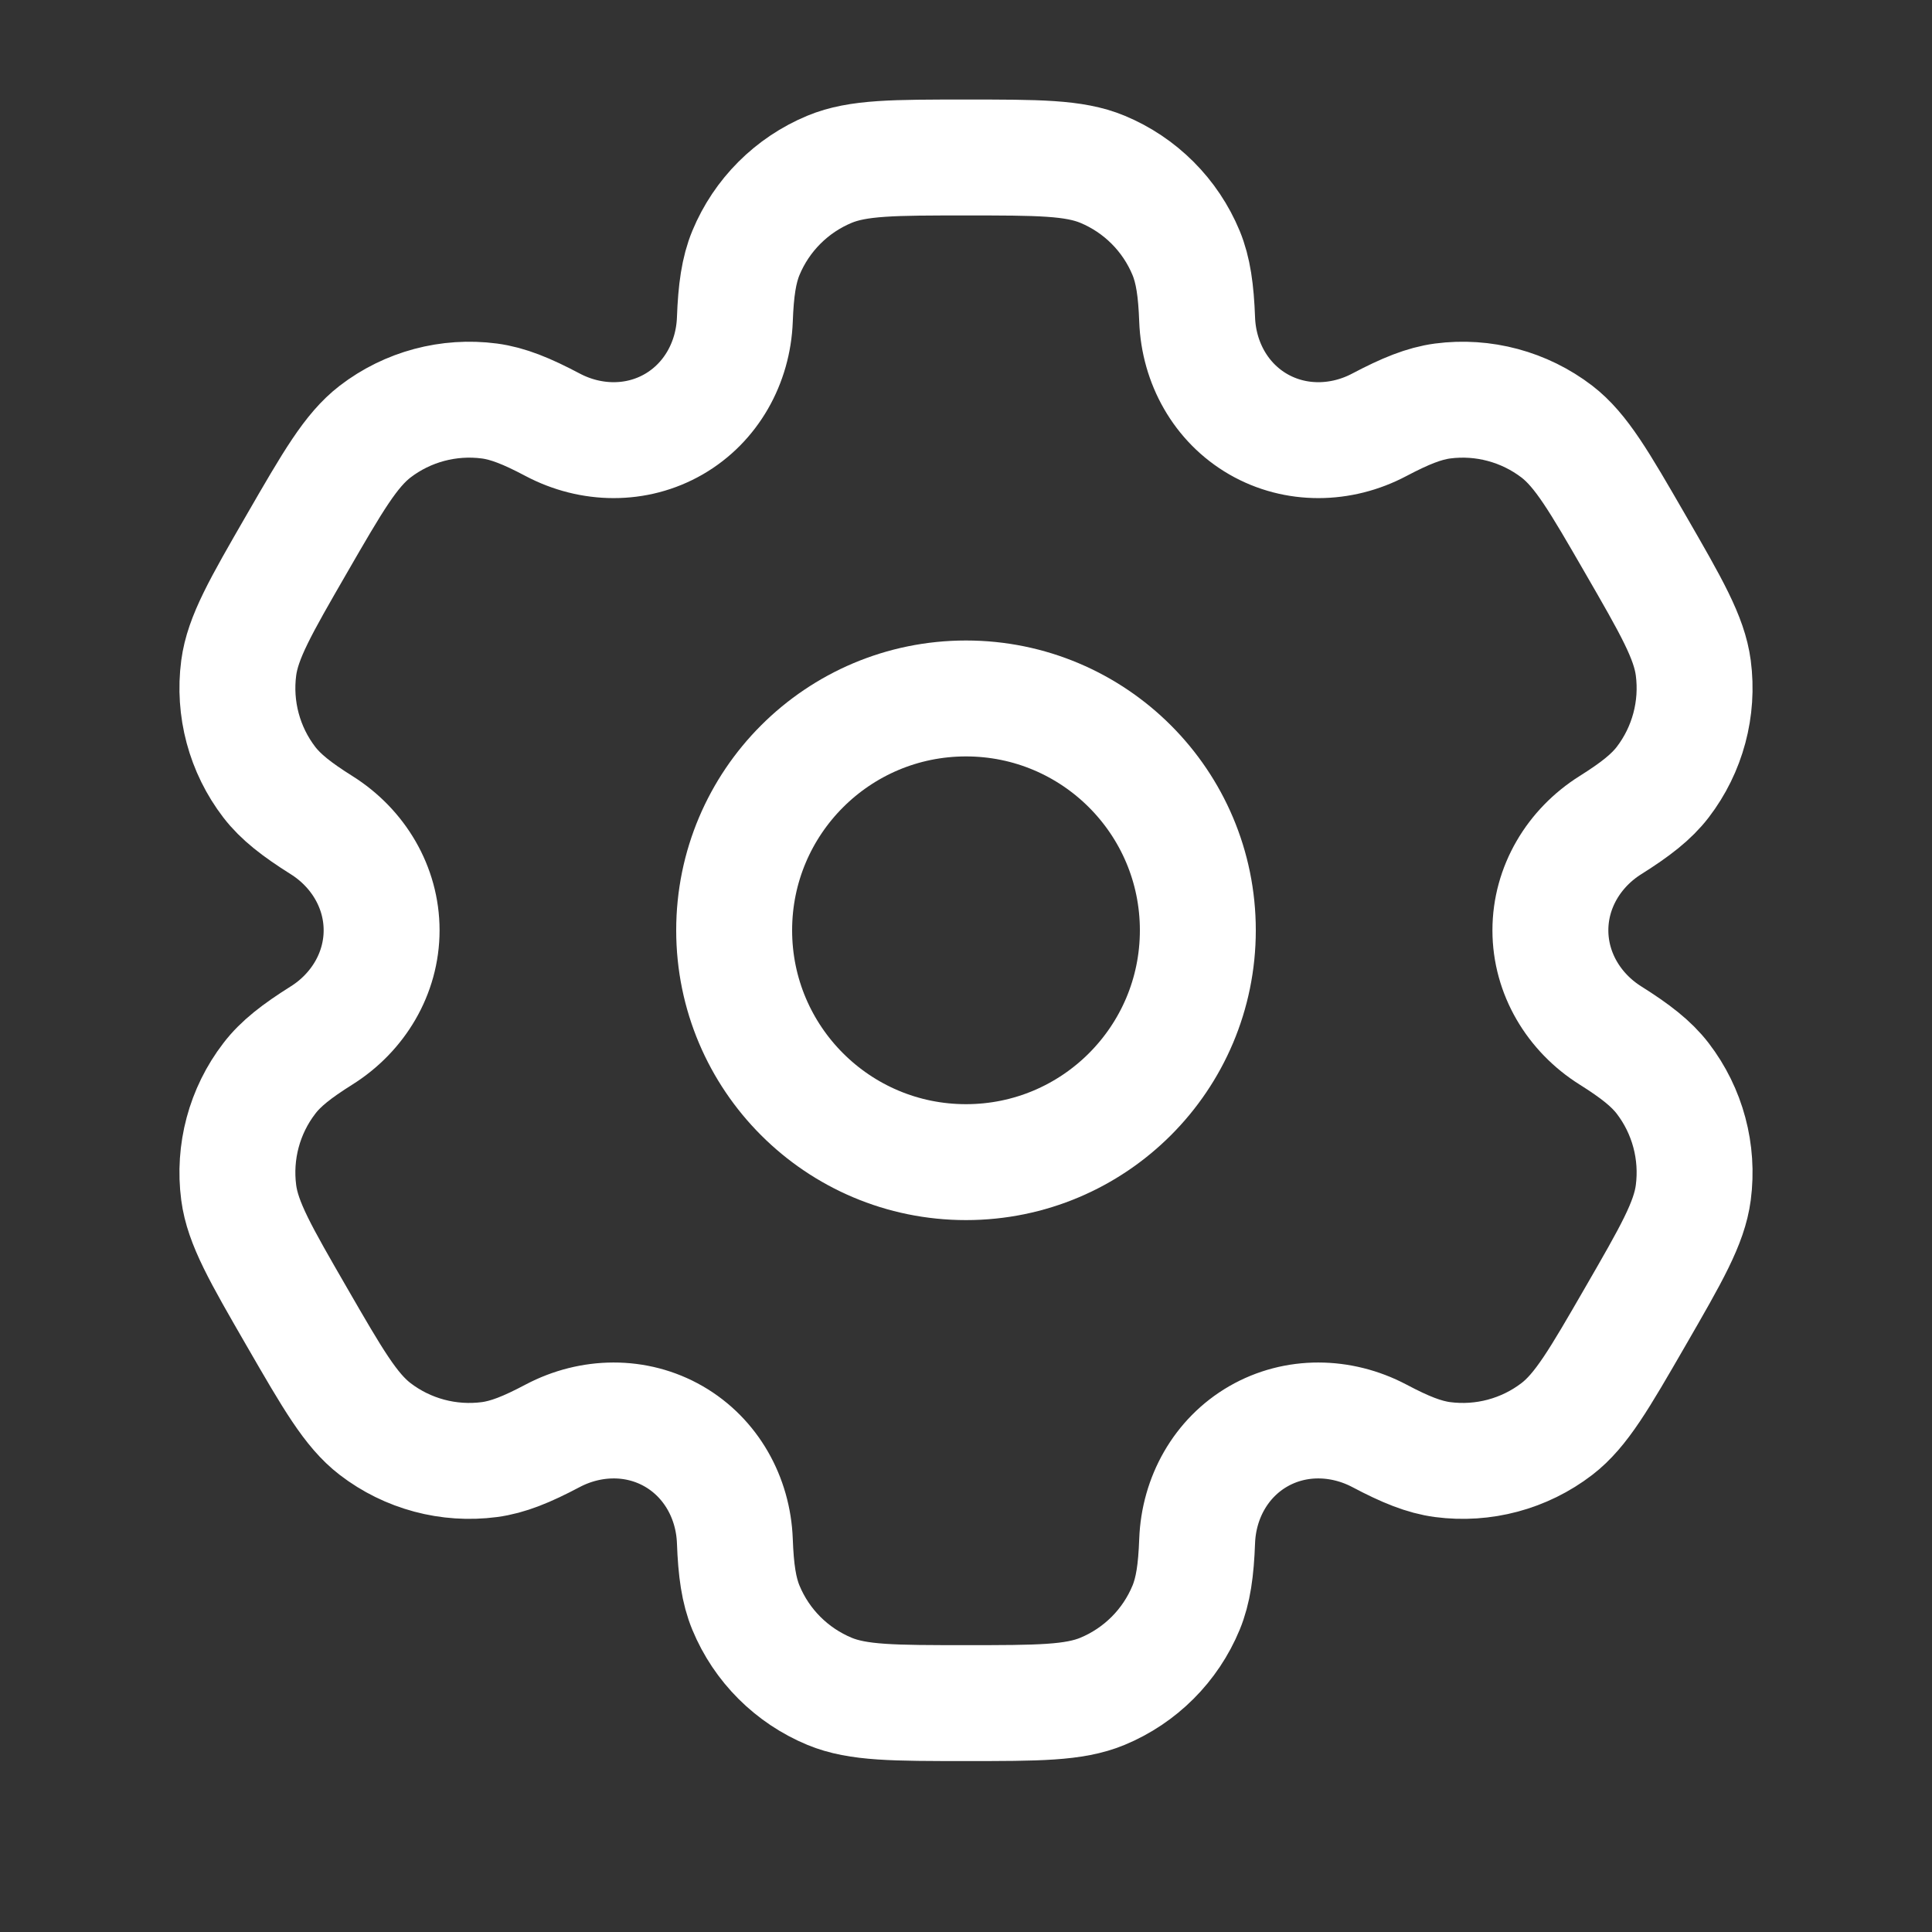 <svg width="25" height="25" viewBox="0 0 25 25" fill="none" xmlns="http://www.w3.org/2000/svg">
<rect x="0" y="0" width="25" height="25" fill="#333333" stroke="none"/>
<path d="M12.5 15.038C14.157 15.038 15.5 13.695 15.5 12.038C15.5 10.381 14.157 9.038 12.5 9.038C10.843 9.038 9.5 10.381 9.5 12.038C9.5 13.695 10.843 15.038 12.5 15.038Z" stroke="white" stroke-width="1.5"/>
<path d="M14.265 2.19C13.898 2.038 13.432 2.038 12.5 2.038C11.568 2.038 11.102 2.038 10.735 2.19C10.245 2.393 9.855 2.783 9.652 3.273C9.56 3.496 9.523 3.757 9.509 4.136C9.488 4.694 9.202 5.21 8.719 5.489C8.236 5.768 7.646 5.758 7.152 5.497C6.816 5.319 6.573 5.221 6.333 5.189C5.807 5.12 5.275 5.262 4.854 5.585C4.539 5.828 4.306 6.231 3.84 7.038C3.374 7.845 3.141 8.249 3.089 8.643C3.02 9.169 3.162 9.701 3.485 10.122C3.633 10.314 3.84 10.475 4.161 10.677C4.634 10.974 4.938 11.48 4.938 12.038C4.938 12.596 4.634 13.102 4.161 13.399C3.84 13.601 3.632 13.762 3.485 13.955C3.162 14.375 3.02 14.907 3.089 15.433C3.141 15.828 3.374 16.231 3.84 17.038C4.306 17.845 4.539 18.249 4.854 18.491C5.275 18.814 5.807 18.956 6.333 18.887C6.573 18.855 6.816 18.757 7.152 18.579C7.645 18.319 8.236 18.308 8.719 18.587C9.202 18.866 9.488 19.382 9.509 19.94C9.523 20.32 9.56 20.58 9.652 20.803C9.855 21.294 10.245 21.683 10.735 21.886C11.102 22.038 11.568 22.038 12.5 22.038C13.432 22.038 13.898 22.038 14.265 21.886C14.755 21.683 15.145 21.294 15.348 20.803C15.44 20.58 15.477 20.32 15.491 19.94C15.512 19.382 15.798 18.866 16.281 18.587C16.764 18.308 17.354 18.319 17.848 18.579C18.184 18.757 18.427 18.855 18.667 18.887C19.193 18.956 19.725 18.814 20.146 18.491C20.461 18.249 20.694 17.845 21.16 17.038C21.626 16.231 21.859 15.828 21.911 15.433C21.98 14.907 21.838 14.375 21.515 13.954C21.367 13.762 21.16 13.601 20.839 13.399C20.366 13.102 20.062 12.596 20.062 12.038C20.062 11.48 20.366 10.974 20.839 10.677C21.16 10.475 21.367 10.314 21.515 10.122C21.838 9.701 21.98 9.169 21.911 8.643C21.859 8.249 21.626 7.845 21.16 7.038C20.694 6.231 20.461 5.828 20.146 5.585C19.725 5.263 19.193 5.12 18.667 5.189C18.427 5.221 18.184 5.32 17.848 5.497C17.355 5.758 16.764 5.768 16.281 5.489C15.798 5.21 15.512 4.694 15.491 4.136C15.477 3.757 15.44 3.496 15.348 3.273C15.145 2.783 14.755 2.393 14.265 2.19Z" stroke="white" stroke-width="1.5"/>
</svg>
